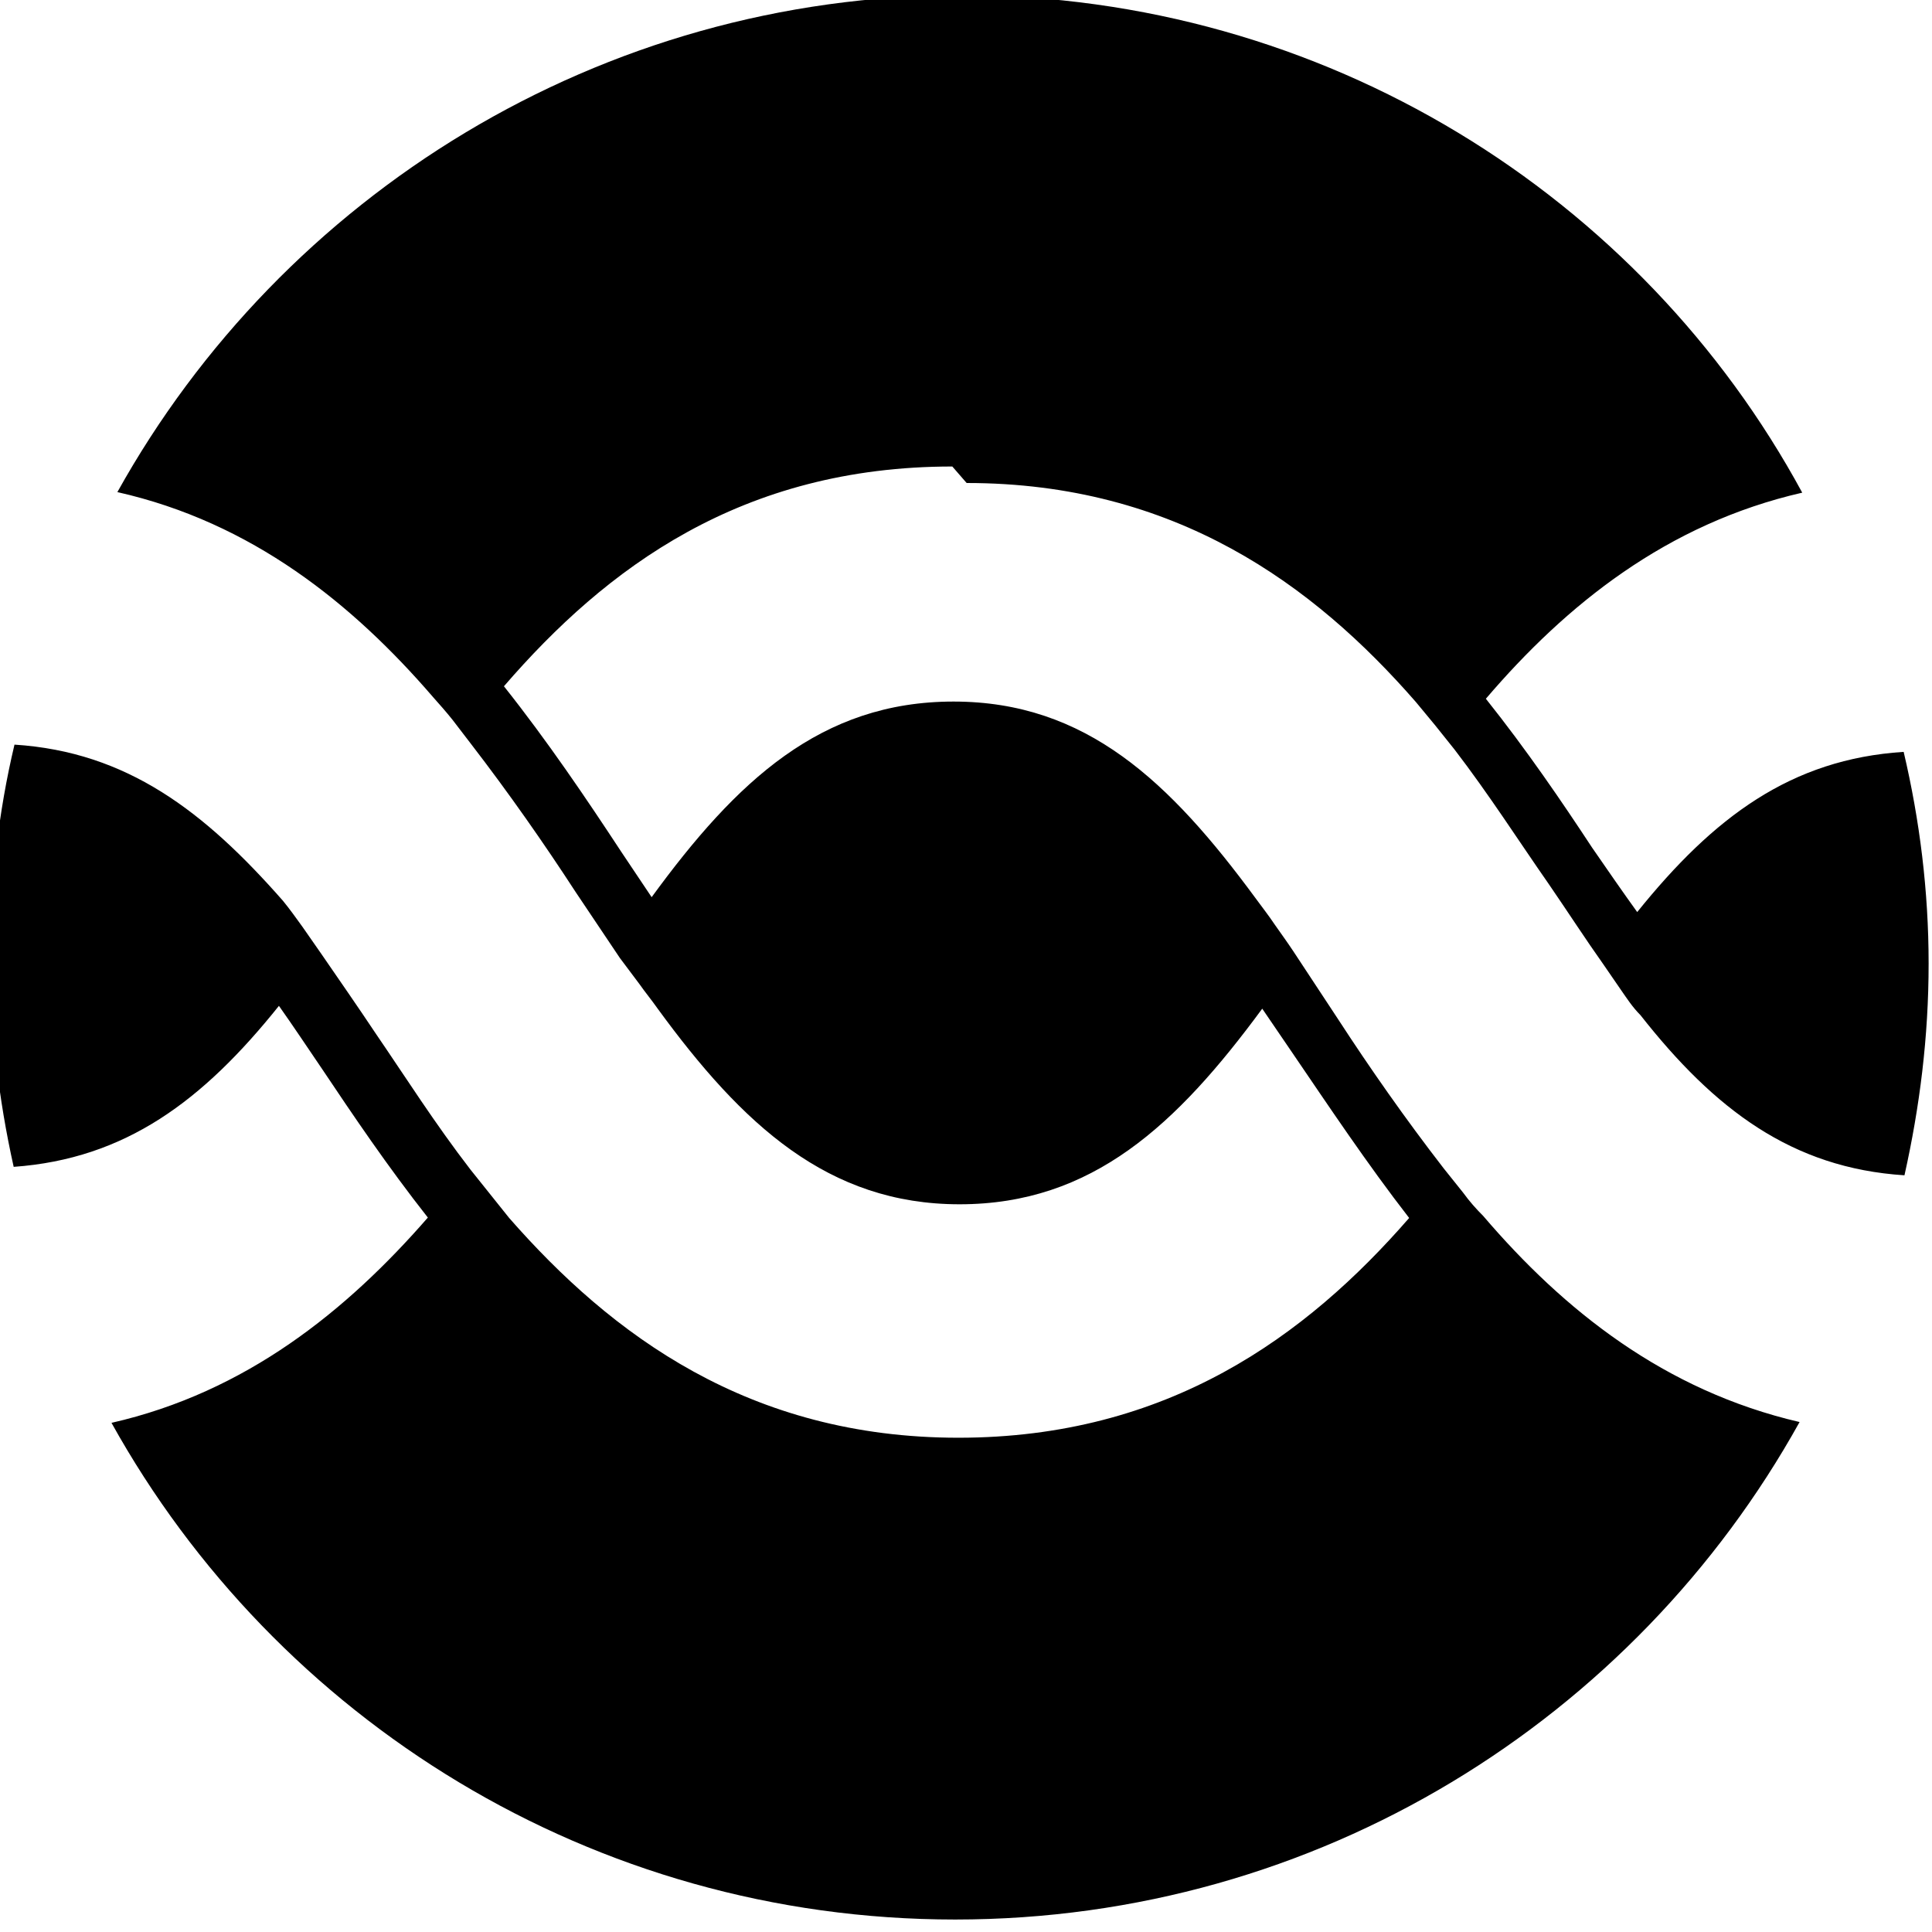 <svg viewBox="0 0 24 24" xmlns="http://www.w3.org/2000/svg"><path d="M12.008 6c2.59 0 4.31 1.263 5.58 2.72l.24.29c.08.1.16.2.24.3 .43.56.8 1.14 1.17 1.67 .24.35.46.69.68 1l.22.32c.07.1.14.21.24.31 .92 1.17 1.88 1.9 3.28 1.99 .19-.85.3-1.721.3-2.63 0-.9-.11-1.78-.31-2.63 -1.4.09-2.36.81-3.31 1.99 -.18-.25-.36-.51-.56-.8 -.375-.57-.81-1.21-1.32-1.85 1-1.17 2.25-2.175 3.93-2.56 -2-3.69-5.93-6.18-10.44-6.18 -4.5 0-8.44 2.49-10.49 6.173C3.13 6.49 4.38 7.5 5.38 8.66c.08.09.16.18.24.28l.23.3c.47.61.91 1.24 1.3 1.84l.55.82 .24.32c.07.1.16.21.23.31 1.05 1.439 2.115 2.43 3.75 2.43 1.65 0 2.7-.99 3.76-2.43l.375.55c.45.66.93 1.38 1.45 2.05 -1.28 1.471-3 2.73-5.6 2.73 -2.6 0-4.31-1.28-5.58-2.73l-.24-.3 -.24-.3c-.44-.57-.81-1.154-1.17-1.68 -.24-.36-.47-.69-.69-1.01l-.23-.33c-.08-.11-.15-.21-.24-.32C2.54 10.08 1.58 9.34.18 9.25c-.2.84-.3 1.72-.3 2.625 0 .9.1 1.77.29 2.62 1.39-.1 2.35-.82 3.295-2 .17.24.35.51.54.79 .375.56.806 1.2 1.31 1.84 -1.01 1.16-2.26 2.17-3.93 2.55 2.045 3.68 5.97 6.17 10.48 6.17 4.51 0 8.44-2.49 10.49-6.18 -1.68-.39-2.93-1.39-3.93-2.56 -.09-.09-.17-.18-.25-.29l-.24-.3c-.48-.62-.92-1.25-1.31-1.85l-.56-.85c-.08-.12-.16-.23-.23-.33 -.08-.12-.16-.22-.24-.33 -1.06-1.44-2.1-2.44-3.75-2.44s-2.699.99-3.75 2.43l-.375-.56c-.44-.67-.92-1.38-1.46-2.06 1.27-1.47 2.95-2.73 5.57-2.73"/></svg>